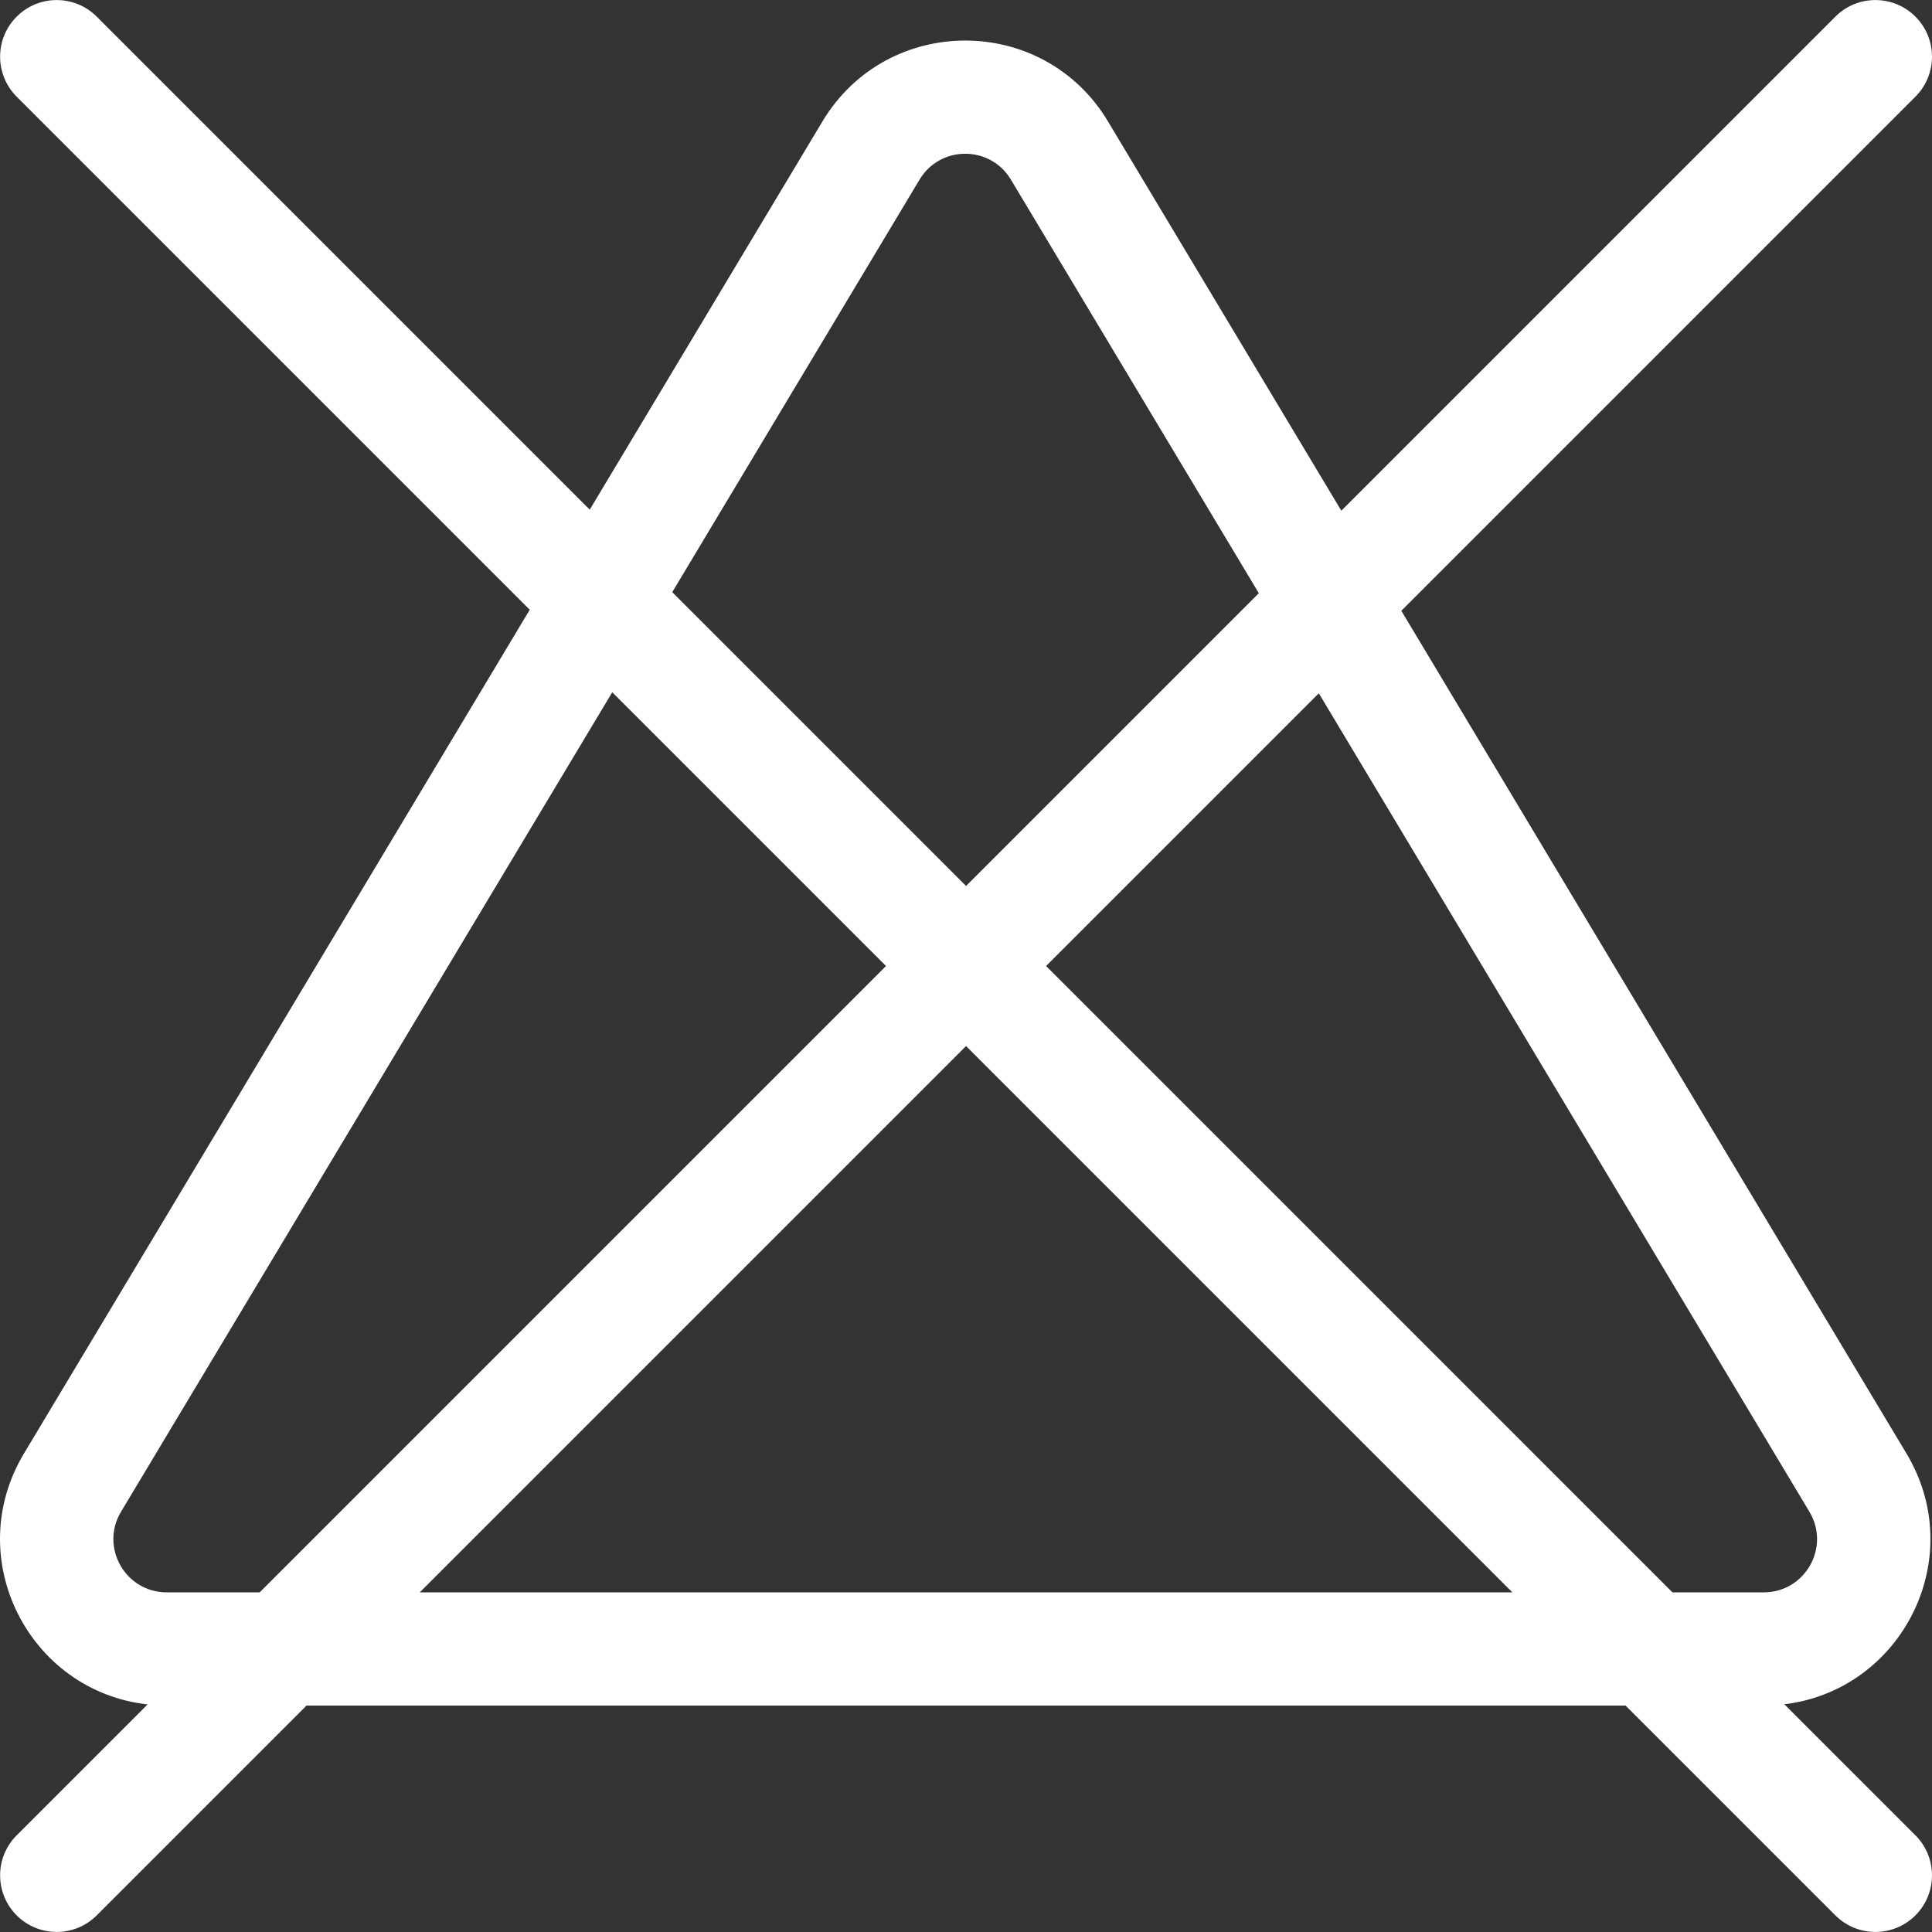 <?xml version="1.0" encoding="iso-8859-1"?>
<!-- Generator: Adobe Illustrator 19.0.0, SVG Export Plug-In . SVG Version: 6.00 Build 0)  -->
<svg xmlns="http://www.w3.org/2000/svg" xmlns:xlink="http://www.w3.org/1999/xlink" version="1.1" id="Layer_1" x="0px" y="0px" viewBox="0 0 512 512" style="enable-background:new 0 0 512 512;" xml:space="preserve" width="512px" height="512px">
<rect x="0" y="0" width="512" height="512" fill="#333333" stroke="none"/>
<g>
	<g>
		<path d="M472.874,451.65c31.183-3.763,48.983-38.754,32.357-66.464L371.365,161.862L507.607,25.619    c5.858-5.858,5.858-15.354,0-21.212c-5.857-5.858-15.354-5.858-21.212,0l-130.931,130.93l-61.844-103.17    c-17.154-28.59-58.535-28.53-75.658,0.005l-61.676,102.891L25.632,4.407c-5.857-5.858-15.354-5.858-21.212,0    c-5.858,5.858-5.858,15.354,0,21.212l135.968,135.968L6.356,385.186c-16.687,27.821,1.309,62.992,32.758,66.503L4.421,486.381    c-5.858,5.858-5.858,15.354,0,21.212c5.857,5.858,15.355,5.858,21.212,0l55.603-55.603H430.79l55.603,55.603    c5.857,5.858,15.355,5.858,21.212,0c5.858-5.858,5.858-15.354,0-21.212L472.874,451.65z M243.69,47.601    c5.484-9.14,18.724-9.138,24.205-0.006l65.703,109.609l-77.584,77.584l-77.859-77.859L243.69,47.601z M68.81,421.992H44.186    c-10.973,0-17.757-11.956-12.104-21.378c0.001-0.001,0.002-0.003,0.003-0.005l130.17-217.154l72.546,72.546L68.81,421.992z     M111.235,421.992l144.779-144.779l144.779,144.779H111.235z M443.217,421.992L277.226,256.001l72.272-72.272l130.008,216.885    c5.645,9.409-1.116,21.378-12.103,21.378H443.217z" fill="#FFFFFF"/>
	</g>
</g>
<g>
</g>
<g>
</g>
<g>
</g>
<g>
</g>
<g>
</g>
<g>
</g>
<g>
</g>
<g>
</g>
<g>
</g>
<g>
</g>
<g>
</g>
<g>
</g>
<g>
</g>
<g>
</g>
<g>
</g>
</svg>
